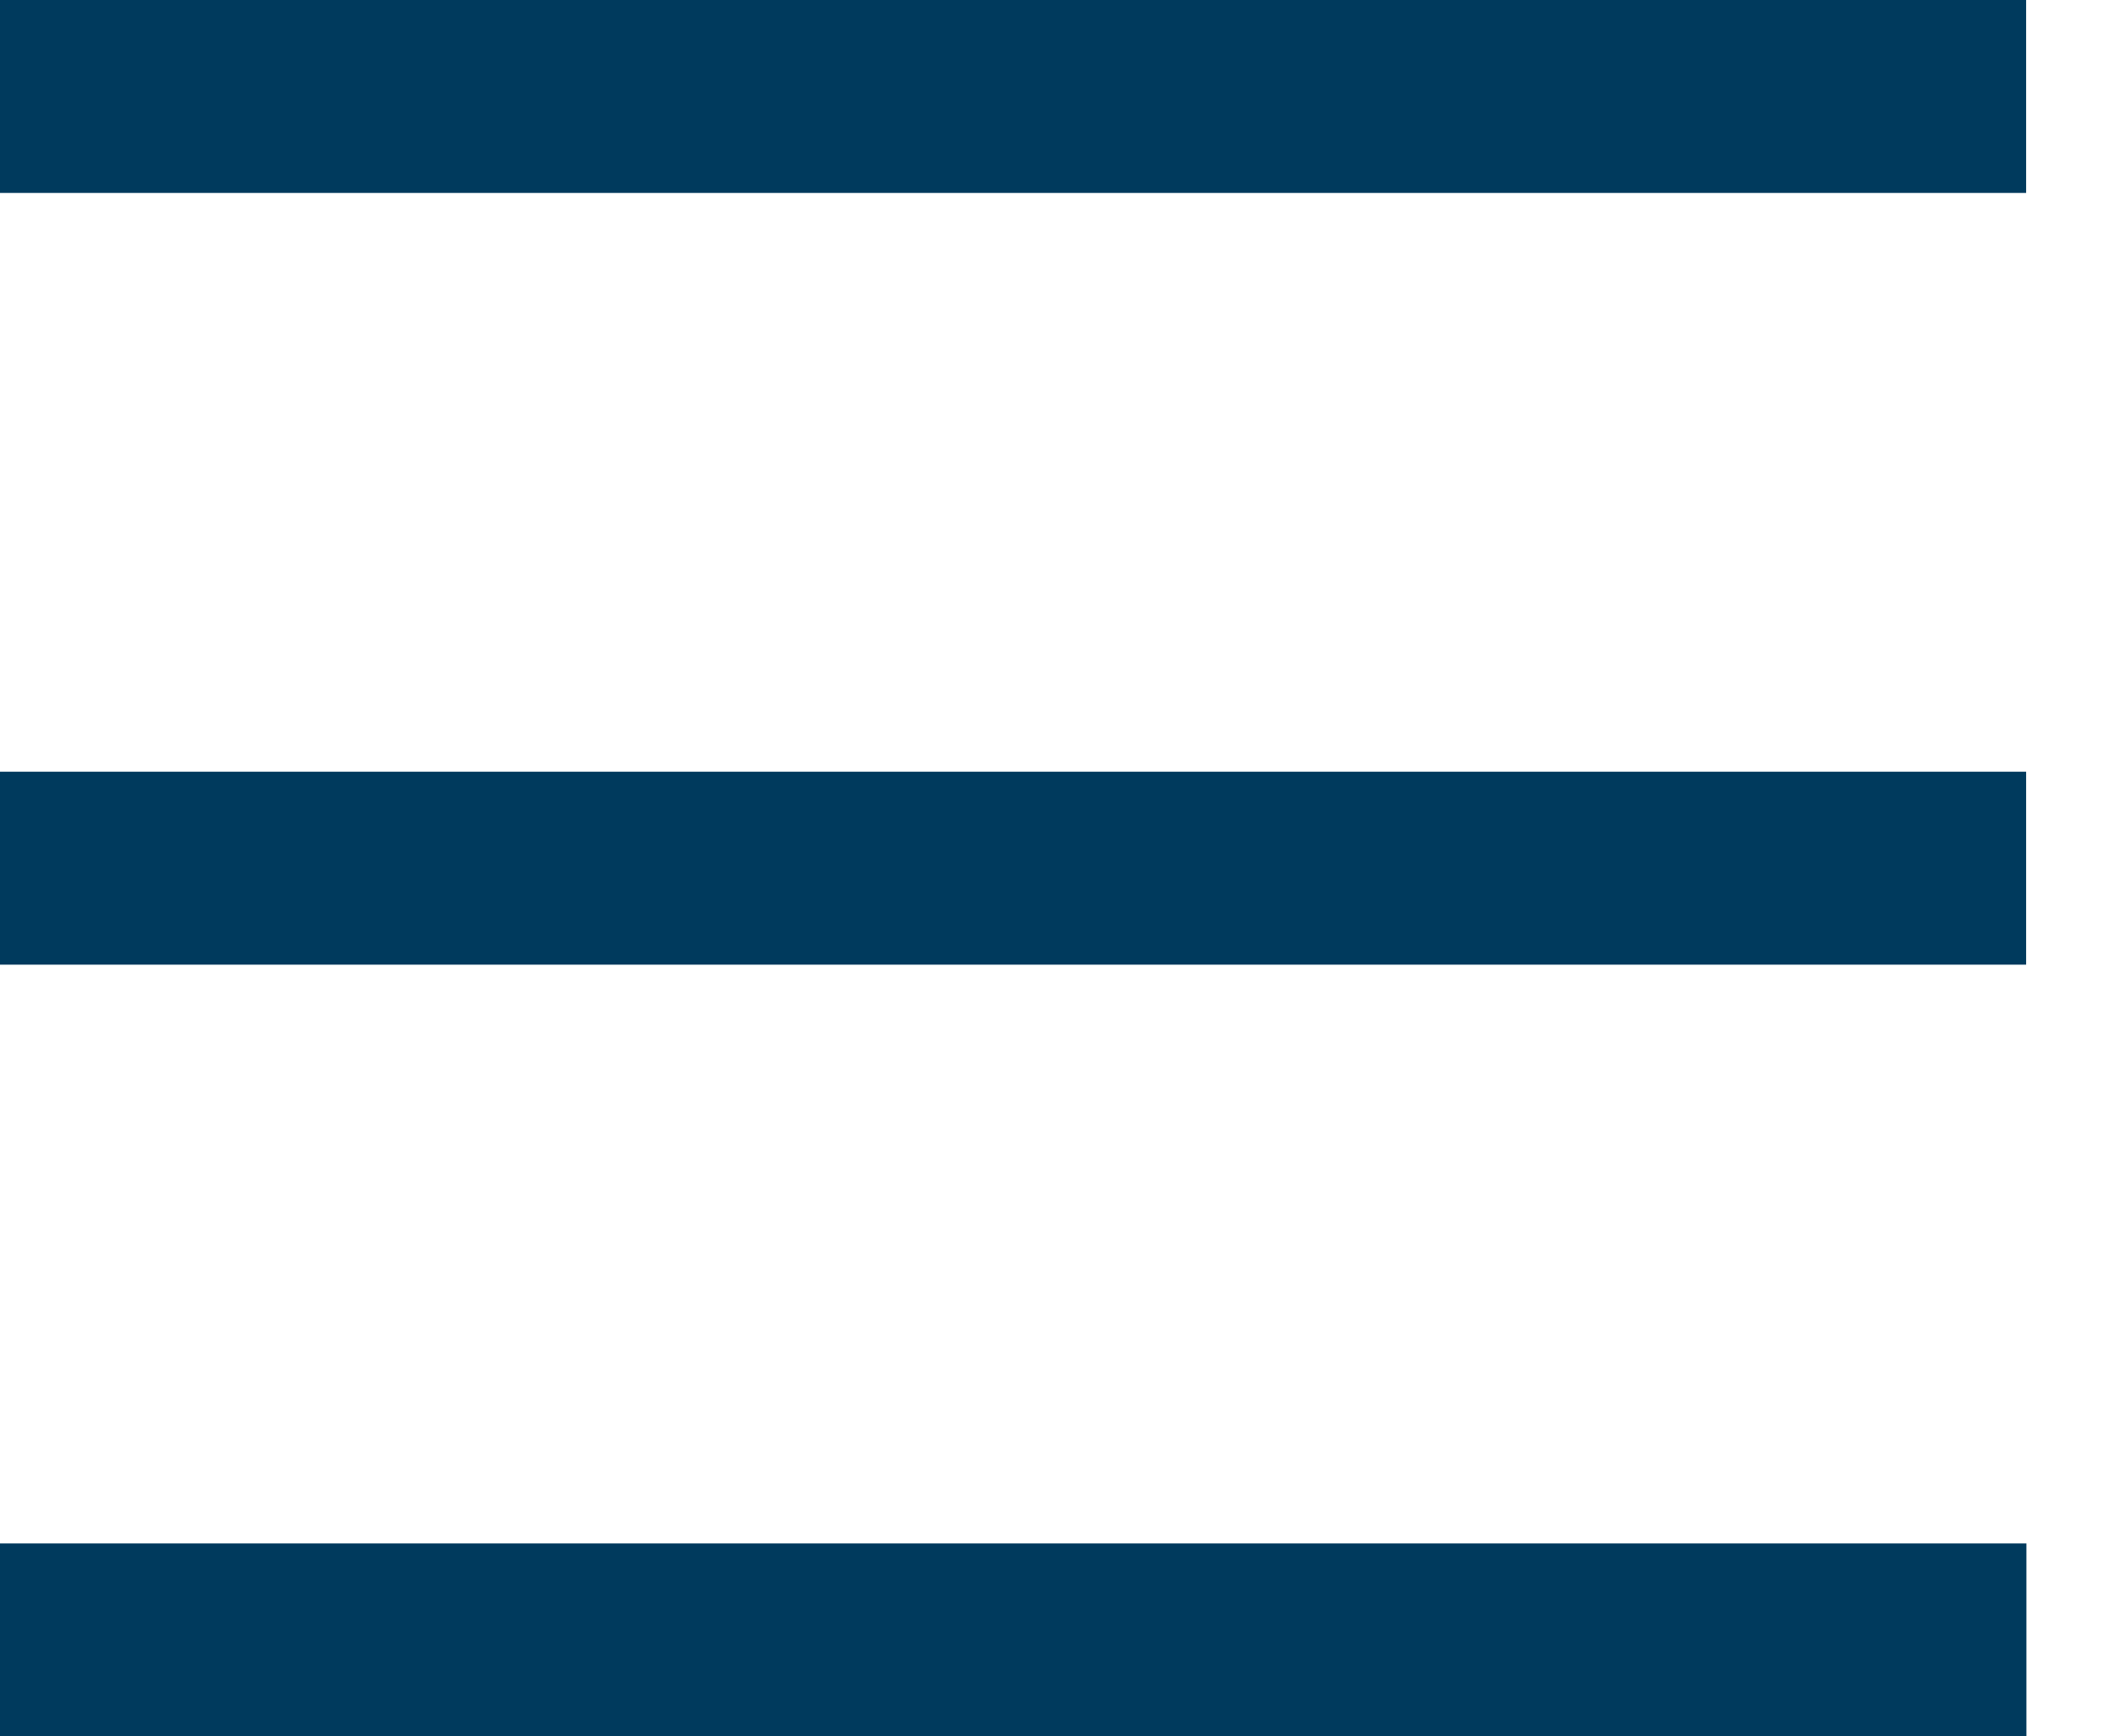 <?xml version="1.0" encoding="UTF-8"?>
<svg width="22px" height="18px" viewBox="0 0 22 18" version="1.1" xmlns="http://www.w3.org/2000/svg" xmlns:xlink="http://www.w3.org/1999/xlink">
    <!-- Generator: Sketch 50.2 (55047) - http://www.bohemiancoding.com/sketch -->
    <title>hamburguesaIco</title>
    <desc>Created with Sketch.</desc>
    <defs></defs>
    <g id="Page-1" stroke="none" stroke-width="1" fill="none" fill-rule="evenodd" stroke-linecap="square">
        <g id="HOME" transform="translate(-19, -31)" stroke="#003A5D" stroke-width="2">
            <g id="hamburguesaIco" transform="translate(20, 31)">
                <path d="M0,1 L19.006,1" id="Line"></path>
                <path d="M0,17 L19.009,17" id="Line"></path>
                <path d="M0,9 L19.006,9" id="Line"></path>
            </g>
        </g>
    </g>
</svg>